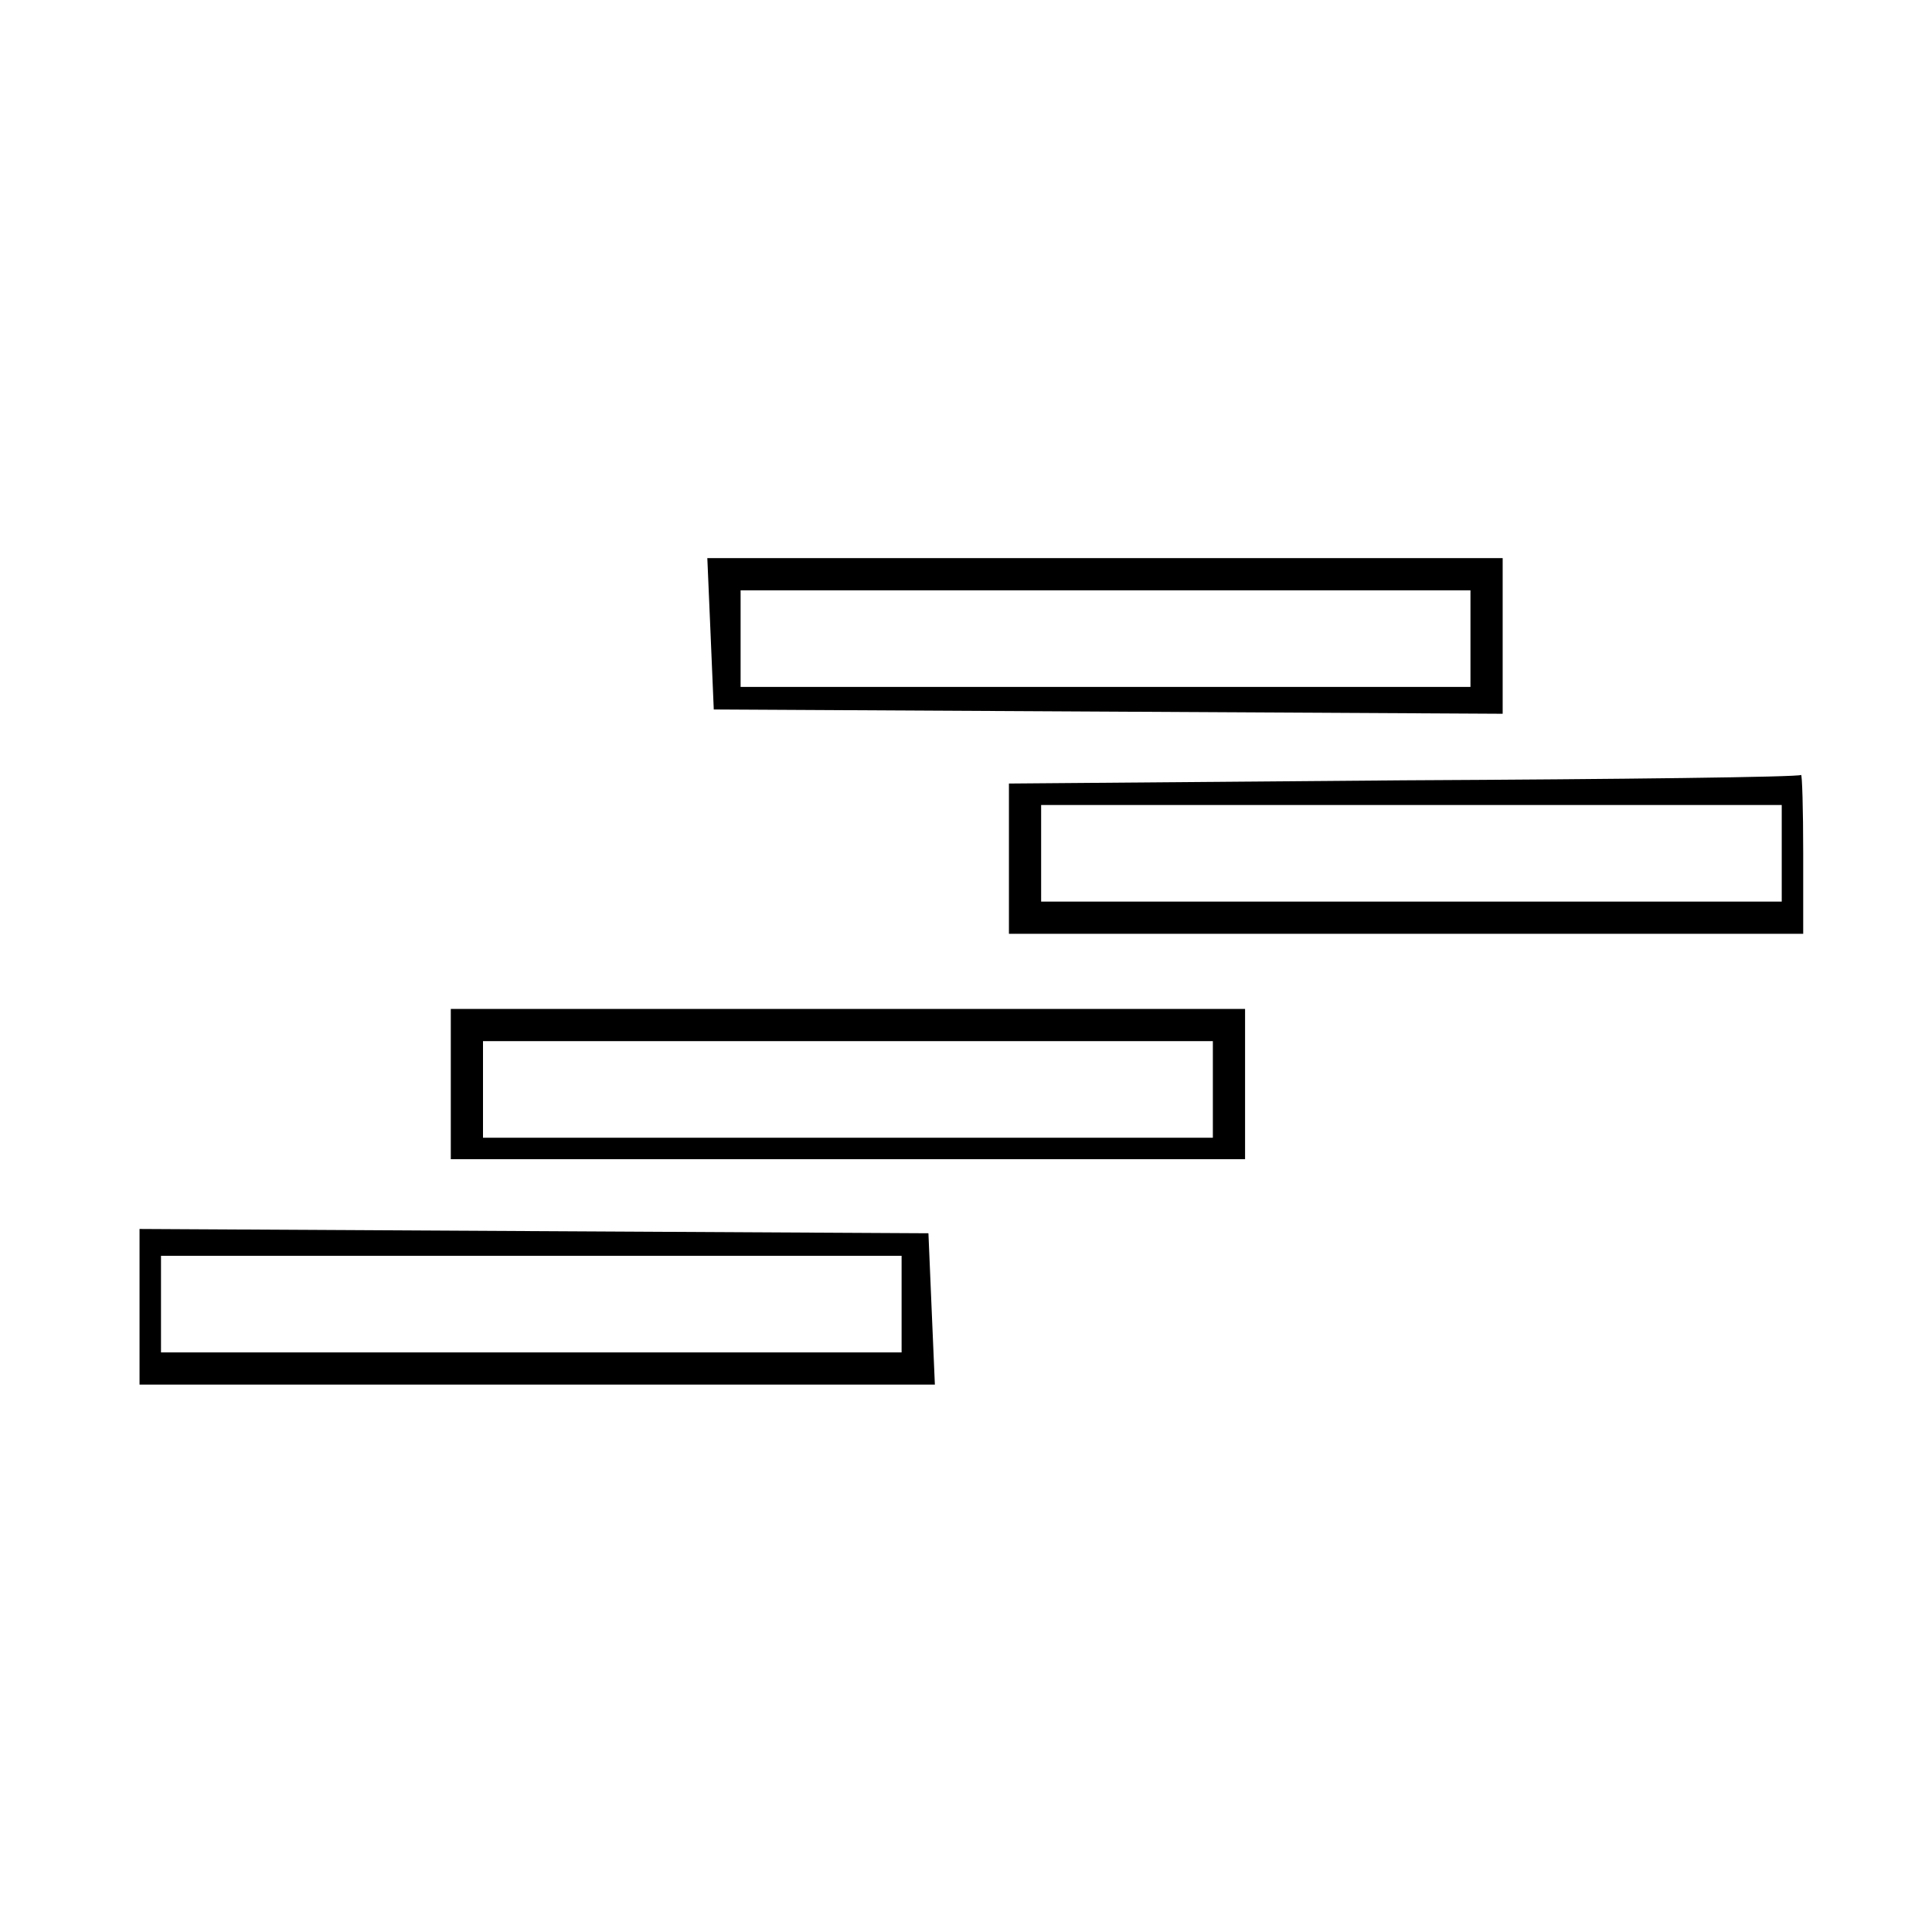 <?xml version="1.0" standalone="no"?>
<!DOCTYPE svg PUBLIC "-//W3C//DTD SVG 20010904//EN"
 "http://www.w3.org/TR/2001/REC-SVG-20010904/DTD/svg10.dtd">
<svg version="1.0" xmlns="http://www.w3.org/2000/svg"
 width="180pt" height="180pt" viewBox="0 0 180 180"
 preserveAspectRatio="xMidYMid meet">
<g transform="translate(0,180) scale(0.1,-0.1)"
fill="#000000" stroke="none">
<path d="M662 1210 l3 -71 368 -2 367 -2 0 73 0 72 -370 0 -371 0 3 -70z m708
-5 l0 -45 -340 0 -340 0 0 45 0 45 340 0 340 0 0 -45z"/>
<path d="M1308 1073 l-368 -3 0 -70 0 -70 370 0 370 0 0 75 c0 41 -1 74 -2 73
-2 -2 -168 -4 -370 -5z m352 -68 l0 -45 -345 0 -345 0 0 45 0 45 345 0 345 0
0 -45z"/>
<path d="M420 790 l0 -70 370 0 370 0 0 70 0 70 -370 0 -370 0 0 -70z m710 -5
l0 -45 -340 0 -340 0 0 45 0 45 340 0 340 0 0 -45z"/>
<path d="M130 583 l0 -73 370 0 371 0 -3 70 -3 71 -368 2 -367 2 0 -72z m710
2 l0 -45 -345 0 -345 0 0 45 0 45 345 0 345 0 0 -45z"/>
</g>
</svg>
